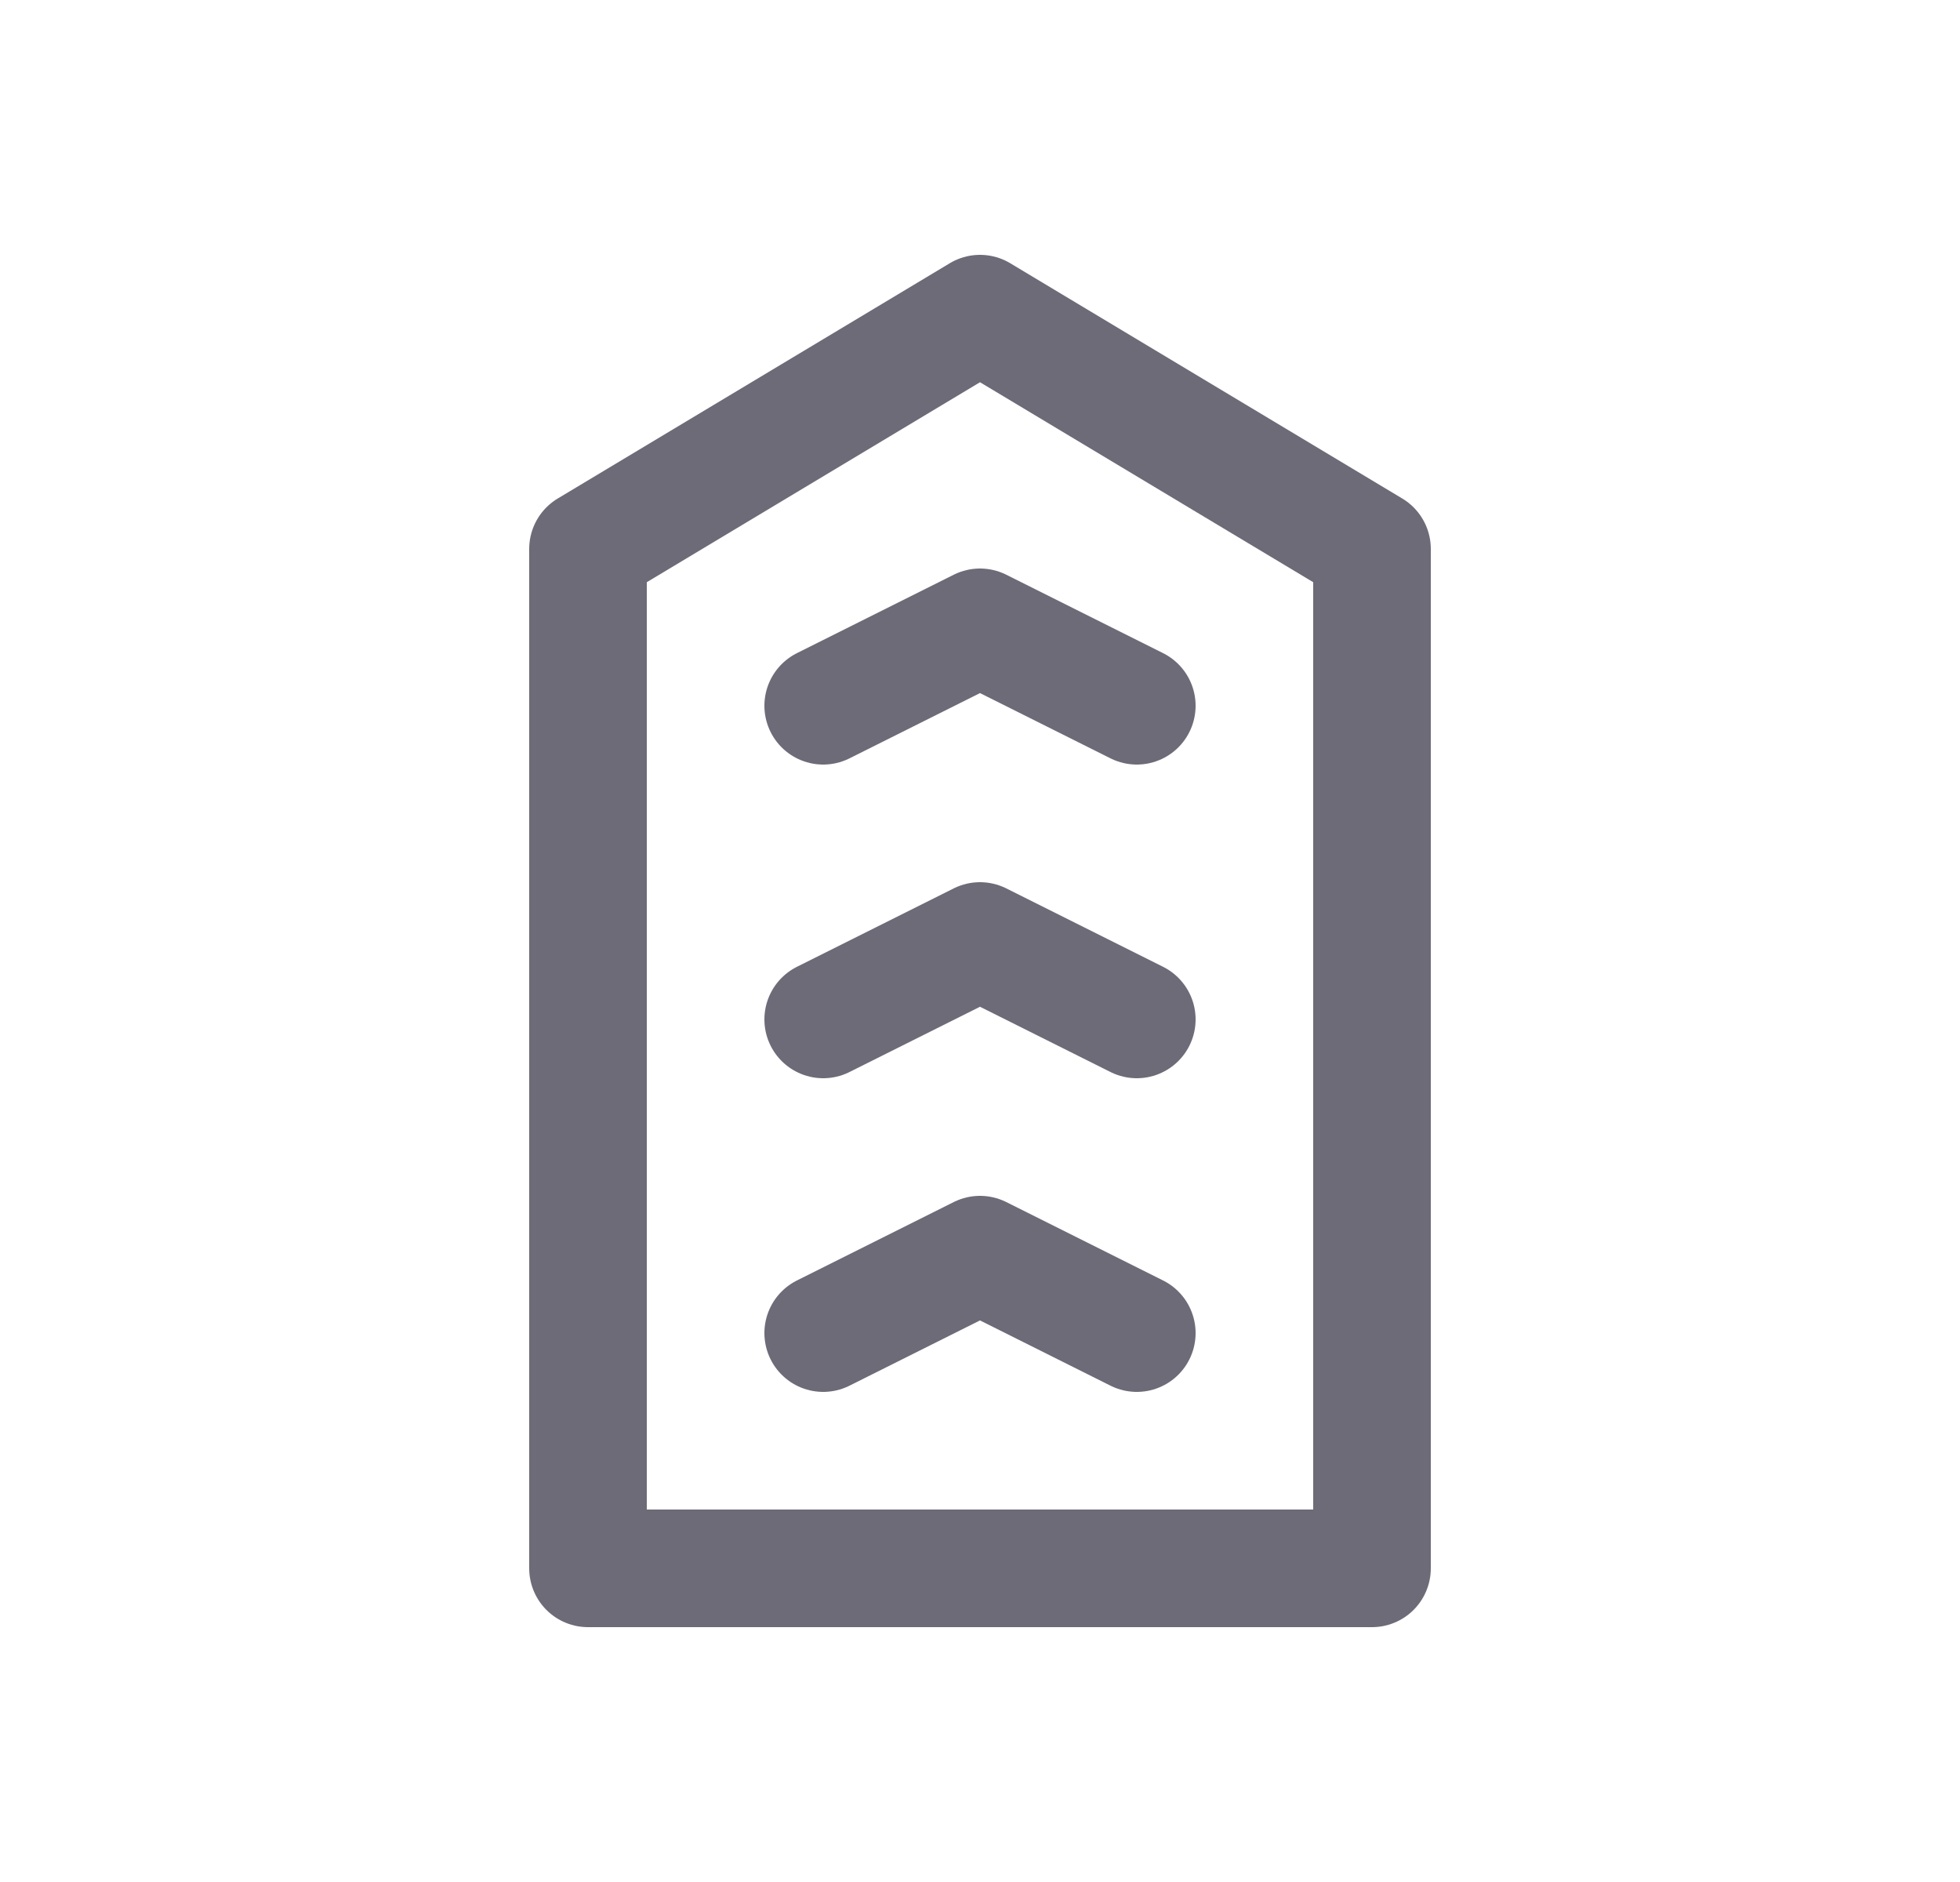 <svg width="25" height="24" viewBox="0 0 25 24" fill="none" xmlns="http://www.w3.org/2000/svg">
<path fill-rule="evenodd" clip-rule="evenodd" d="M17.5 7V20H7.5V7L12.5 4L17.5 7Z" stroke="#6D6B77" stroke-width="1.5" stroke-linecap="round" stroke-linejoin="round"/>
<path d="M10.5 13L12.5 12L14.5 13" stroke="#6D6B77" stroke-width="1.5" stroke-linecap="round" stroke-linejoin="round"/>
<path d="M10.5 17L12.5 16L14.5 17" stroke="#6D6B77" stroke-width="1.5" stroke-linecap="round" stroke-linejoin="round"/>
<path d="M10.5 9L12.5 8L14.5 9" stroke="#6D6B77" stroke-width="1.5" stroke-linecap="round" stroke-linejoin="round"/>
</svg>
